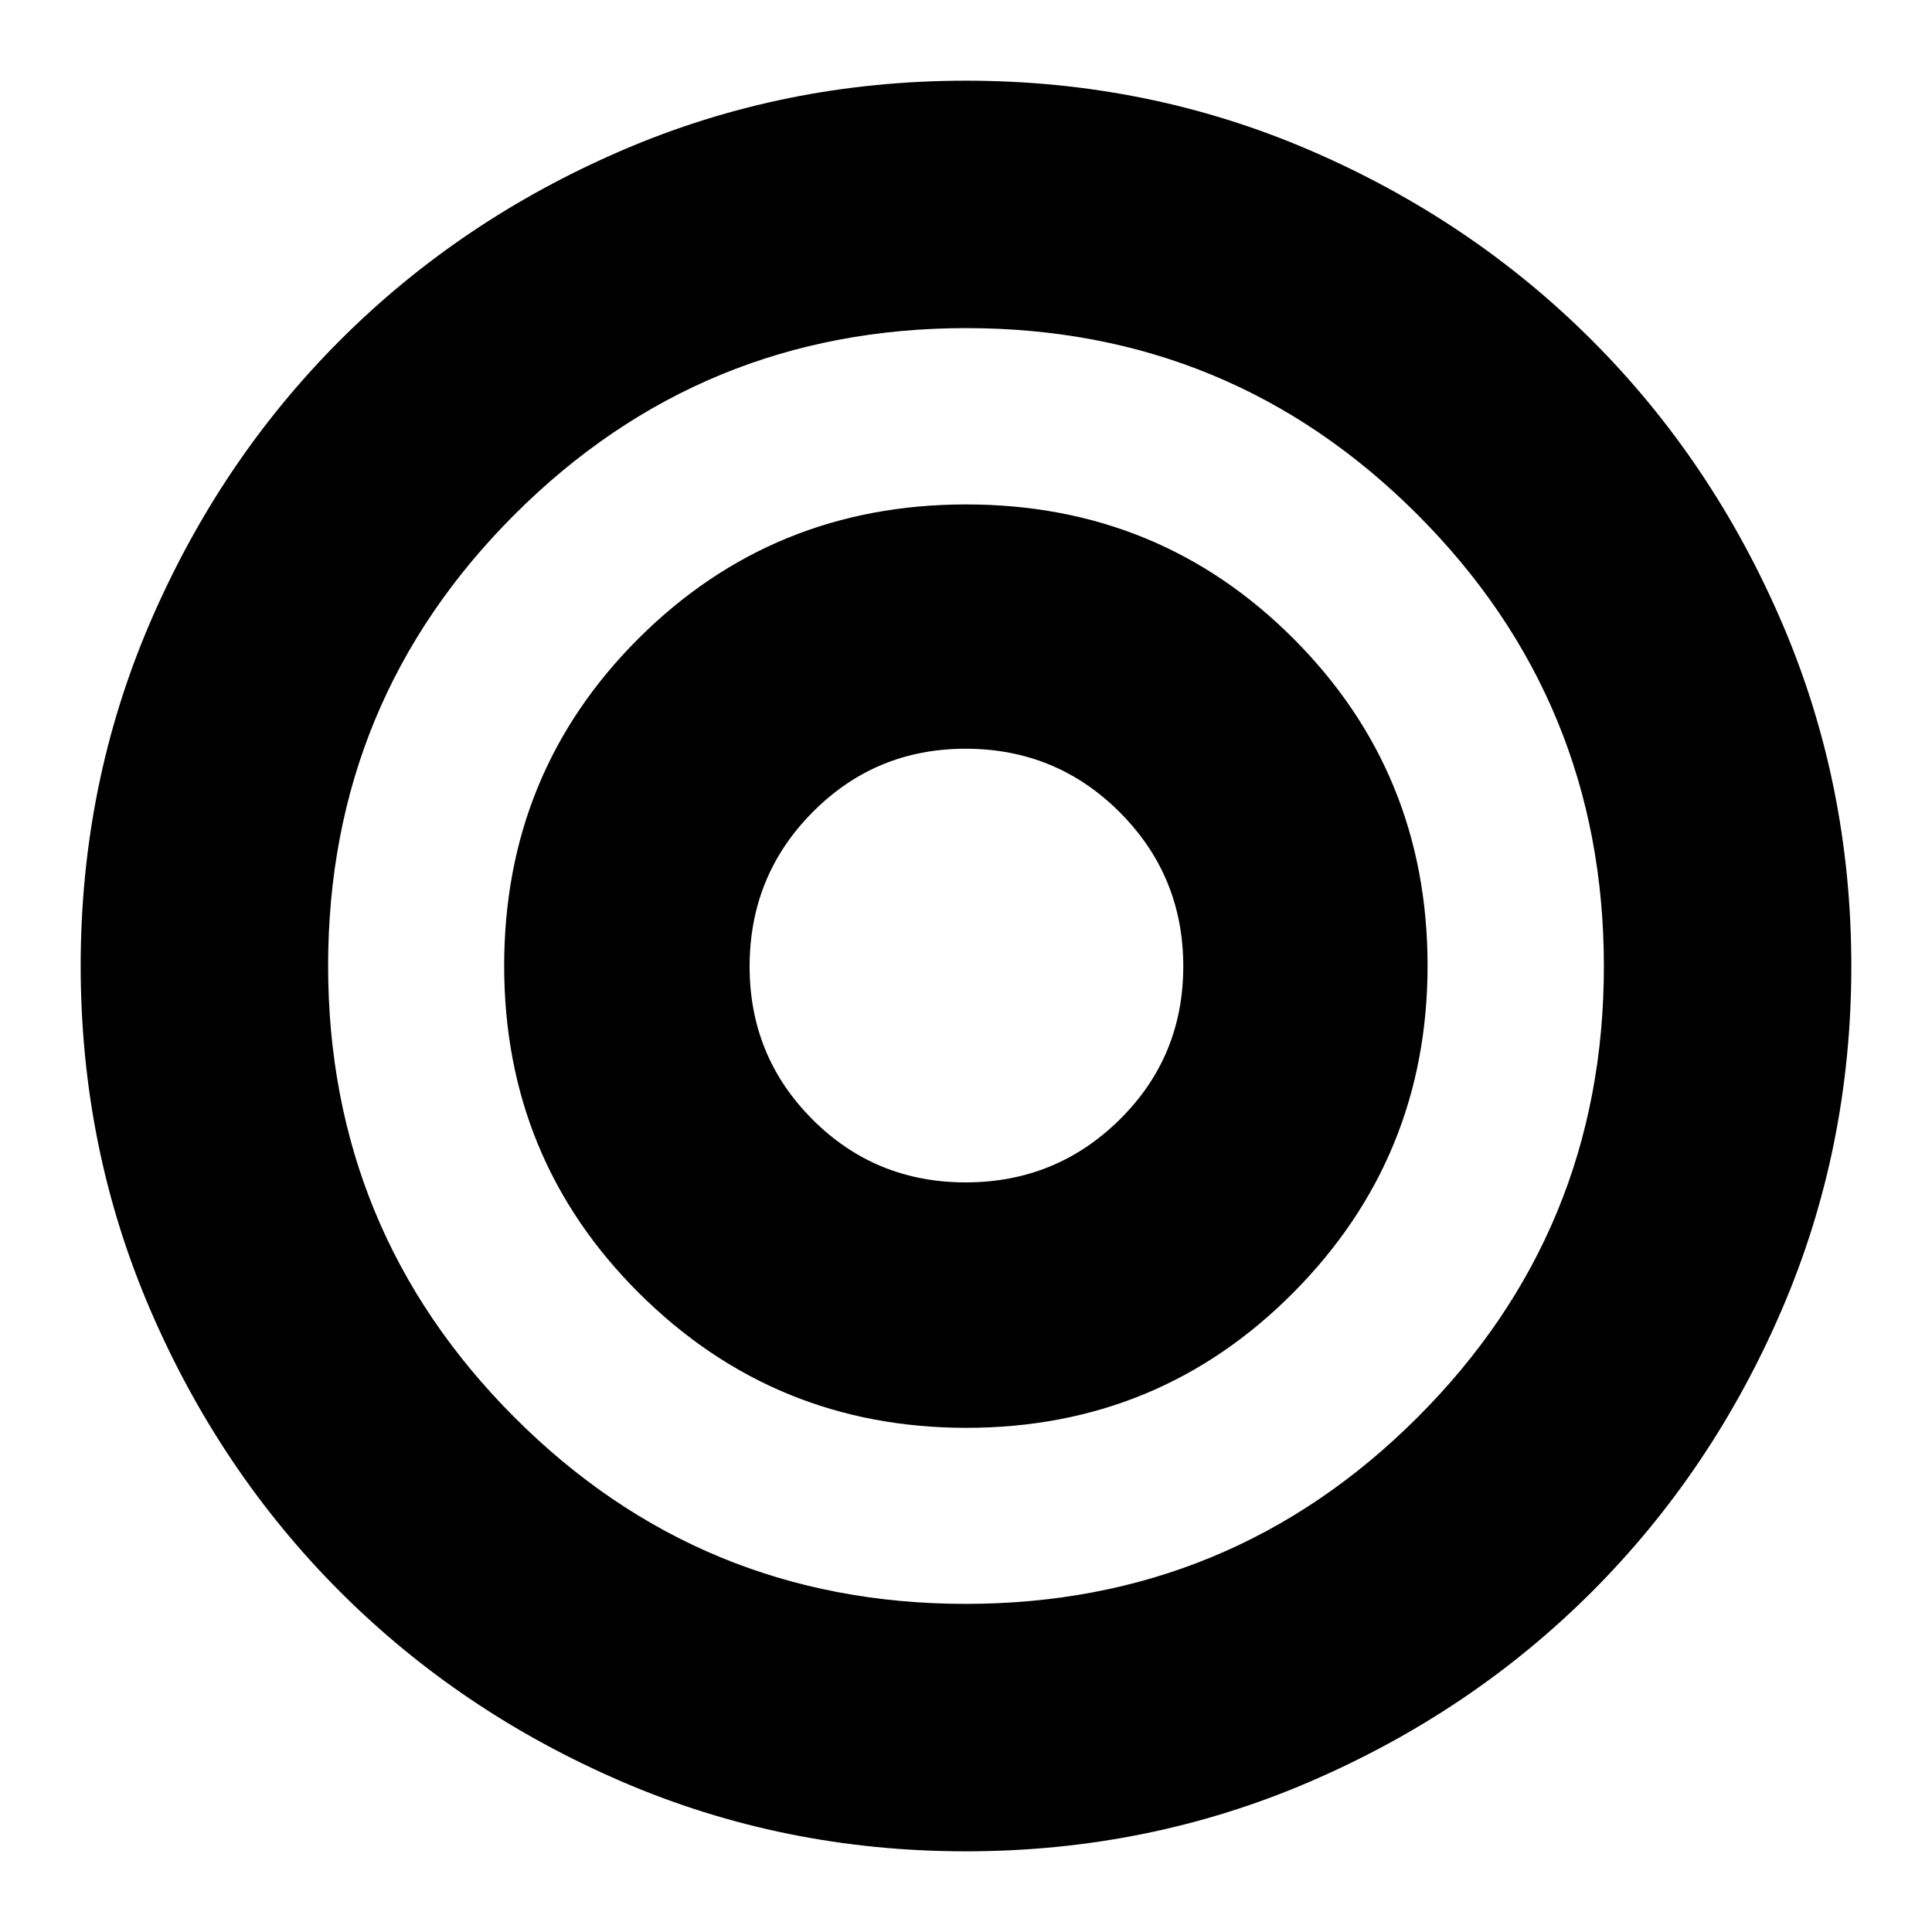 <svg xmlns="http://www.w3.org/2000/svg" height="24" viewBox="0 -960 960 960" width="24"><path d="M479.85-372.48q-44.93 0-76.15-31.29-31.22-31.29-31.22-75.99 0-45.13 31.29-76.66 31.29-31.54 75.99-31.54 45.13 0 76.66 31.59 31.54 31.6 31.54 76.52 0 44.93-31.59 76.15-31.6 31.22-76.52 31.22Zm.1 332.39q-90.56 0-170.88-34.6-80.31-34.61-140.04-94.34-59.73-59.73-94.34-140.09-34.6-80.36-34.6-170.93 0-90.56 34.6-170.88 34.61-80.31 94.34-140.04 59.73-59.73 140.09-94.34 80.36-34.6 170.93-34.6 90.56 0 170.88 34.6 80.31 34.61 140.04 94.34 59.73 59.73 94.34 140.09 34.6 80.36 34.6 170.93 0 90.56-34.6 170.88-34.61 80.31-94.34 140.04-59.73 59.73-140.09 94.34-80.36 34.6-170.93 34.6Zm-.09-122.95q131.68 0 224.39-92.57 92.71-92.57 92.71-224.25t-92.57-224.39q-92.57-92.71-224.25-92.71t-224.39 92.57q-92.71 92.57-92.71 224.25t92.57 224.39q92.57 92.71 224.25 92.71ZM480-480Zm.2 229.48q95.76 0 162.45-67.18 66.7-67.18 66.7-162.5 0-95.76-66.61-162.45-66.6-66.7-162.65-66.7-96.05 0-162.81 66.61-66.76 66.6-66.76 162.65 0 96.05 67.18 162.81t162.5 66.76Z"/></svg>